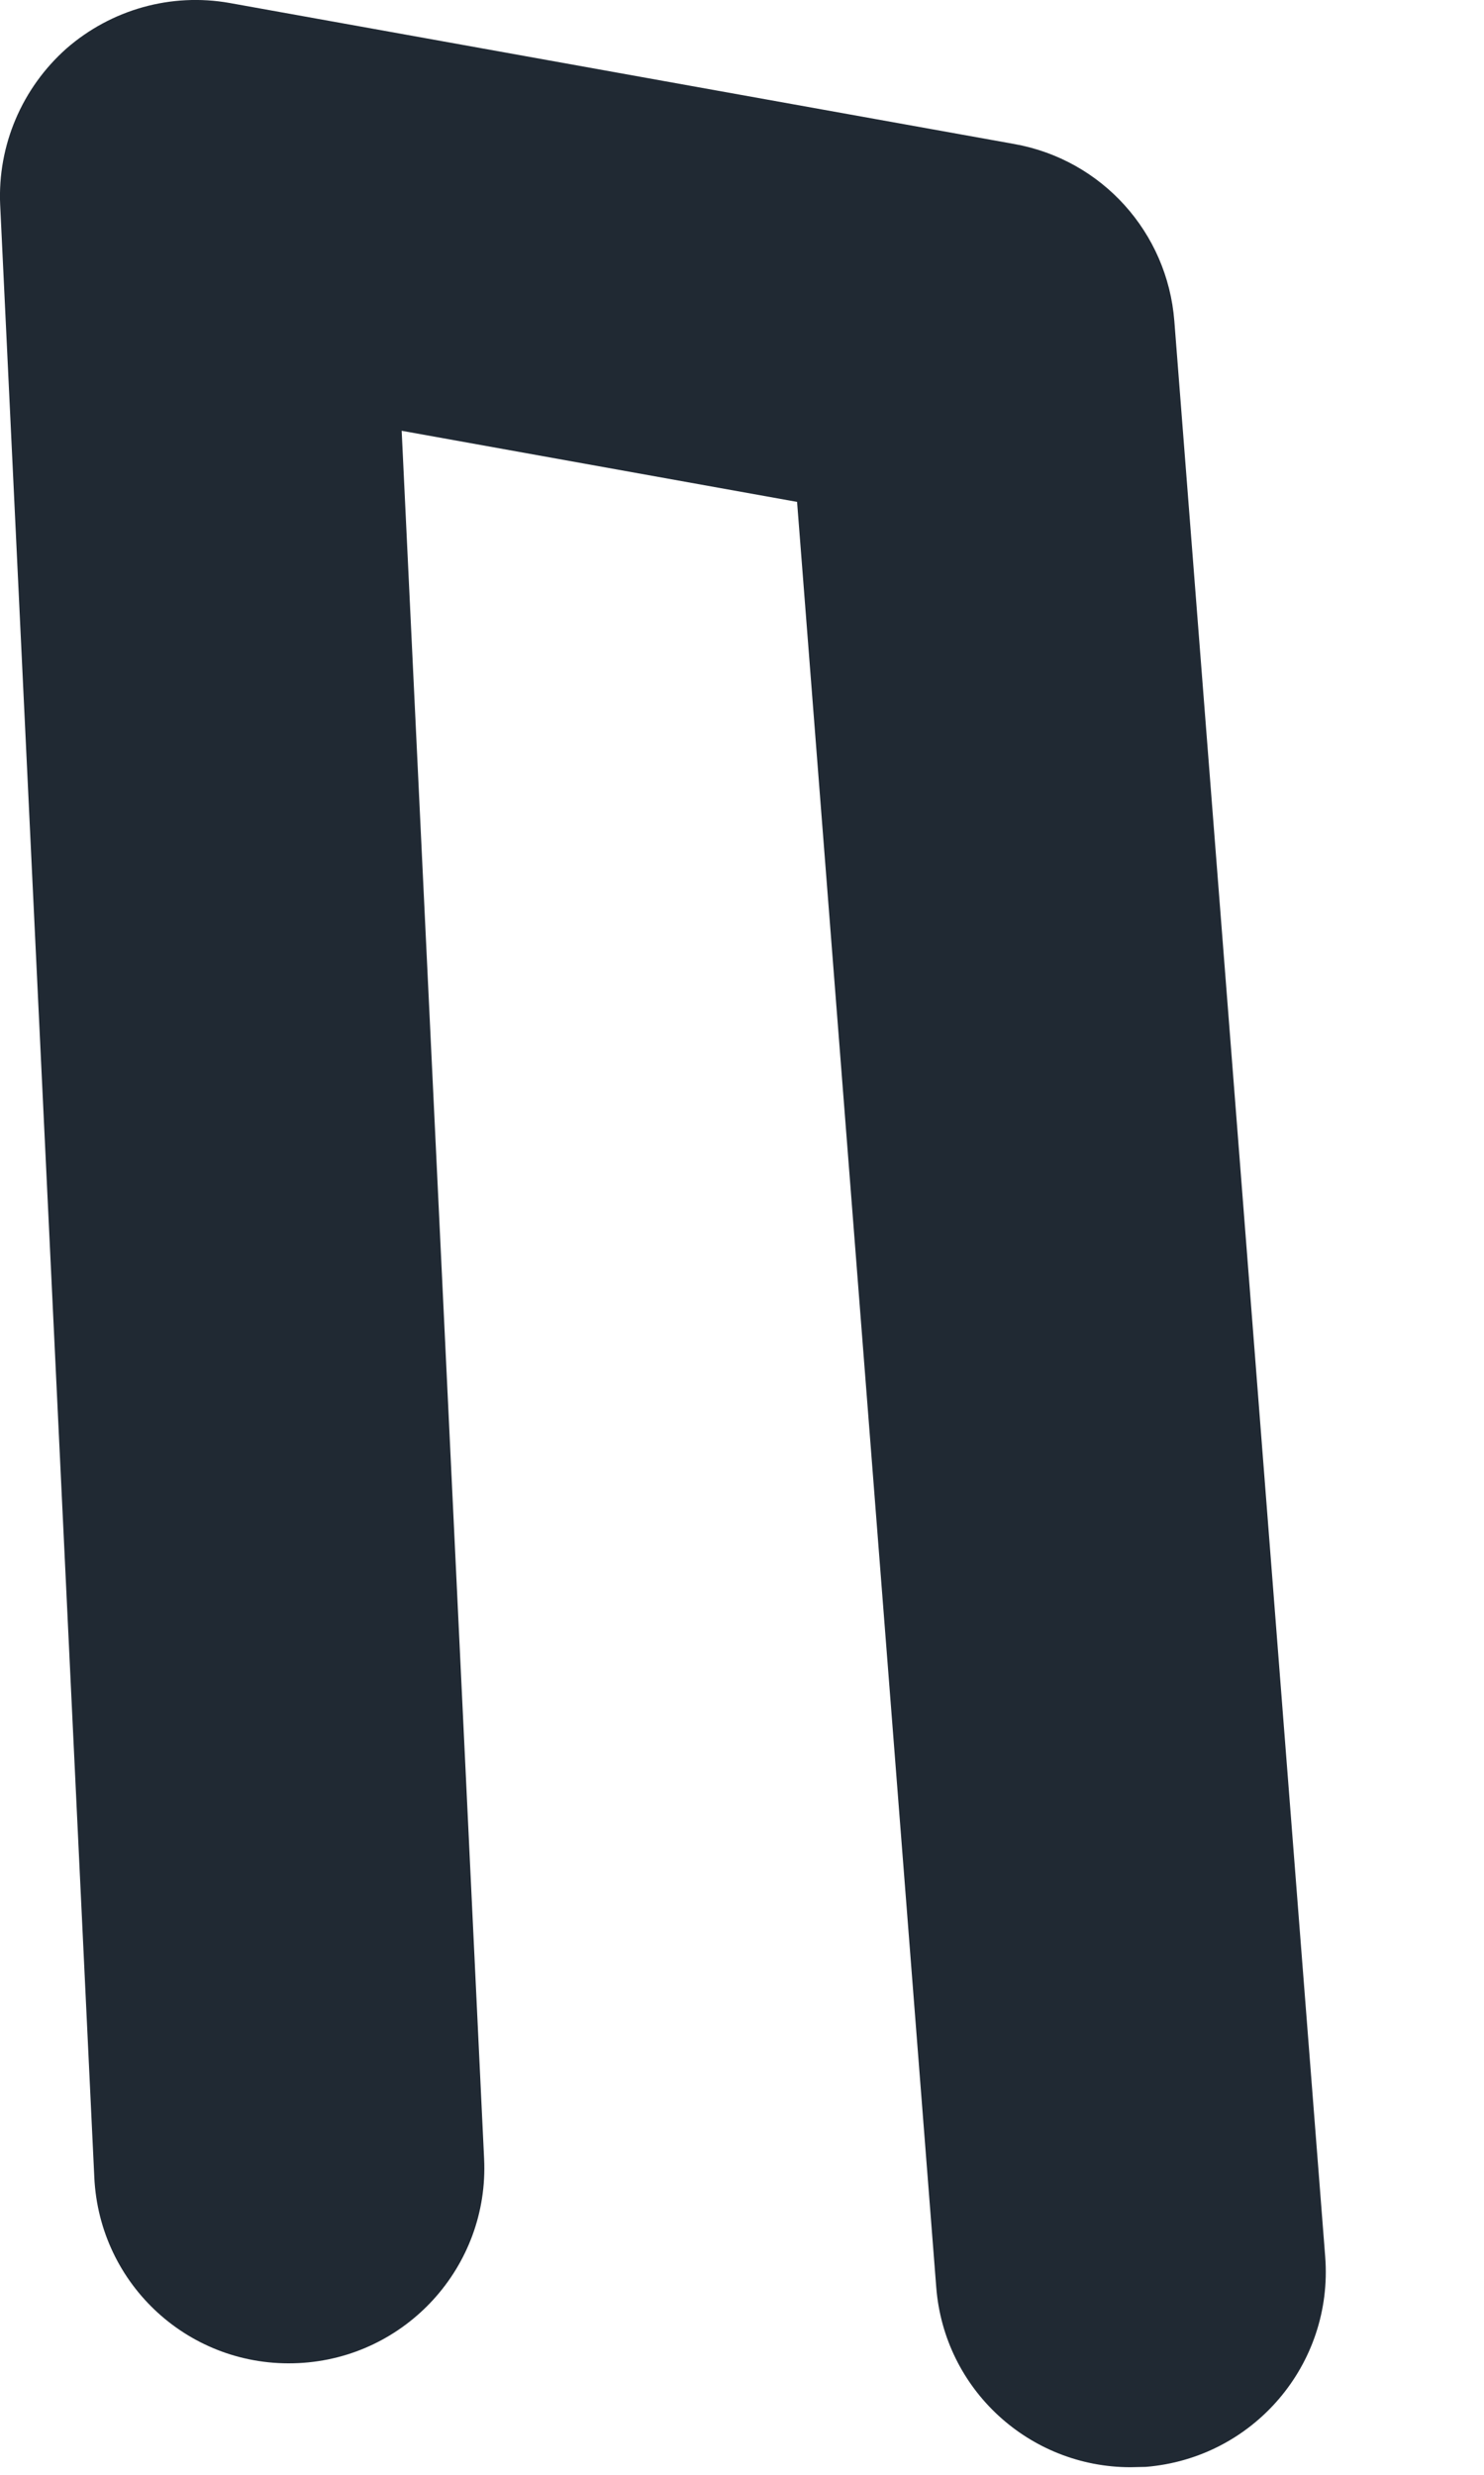 <svg preserveAspectRatio="none" width="100%" height="100%" overflow="visible" style="display: block;" viewBox="0 0 9 15" fill="none" xmlns="http://www.w3.org/2000/svg">
<path id="Vector" d="M6.856 14.954C6.244 14.954 5.726 14.484 5.678 13.863L4.834 3.042L2.436 2.611L2.936 13.085C2.967 13.737 2.462 14.292 1.81 14.323C1.153 14.355 0.603 13.85 0.572 13.198L0.001 1.241C-0.015 0.881 0.133 0.534 0.403 0.294C0.674 0.058 1.037 -0.045 1.392 0.018L6.152 0.873C6.683 0.968 7.08 1.409 7.122 1.946L8.037 13.679C8.087 14.331 7.601 14.899 6.949 14.952C6.917 14.952 6.885 14.954 6.856 14.954Z" fill="#202933"/>
</svg>
